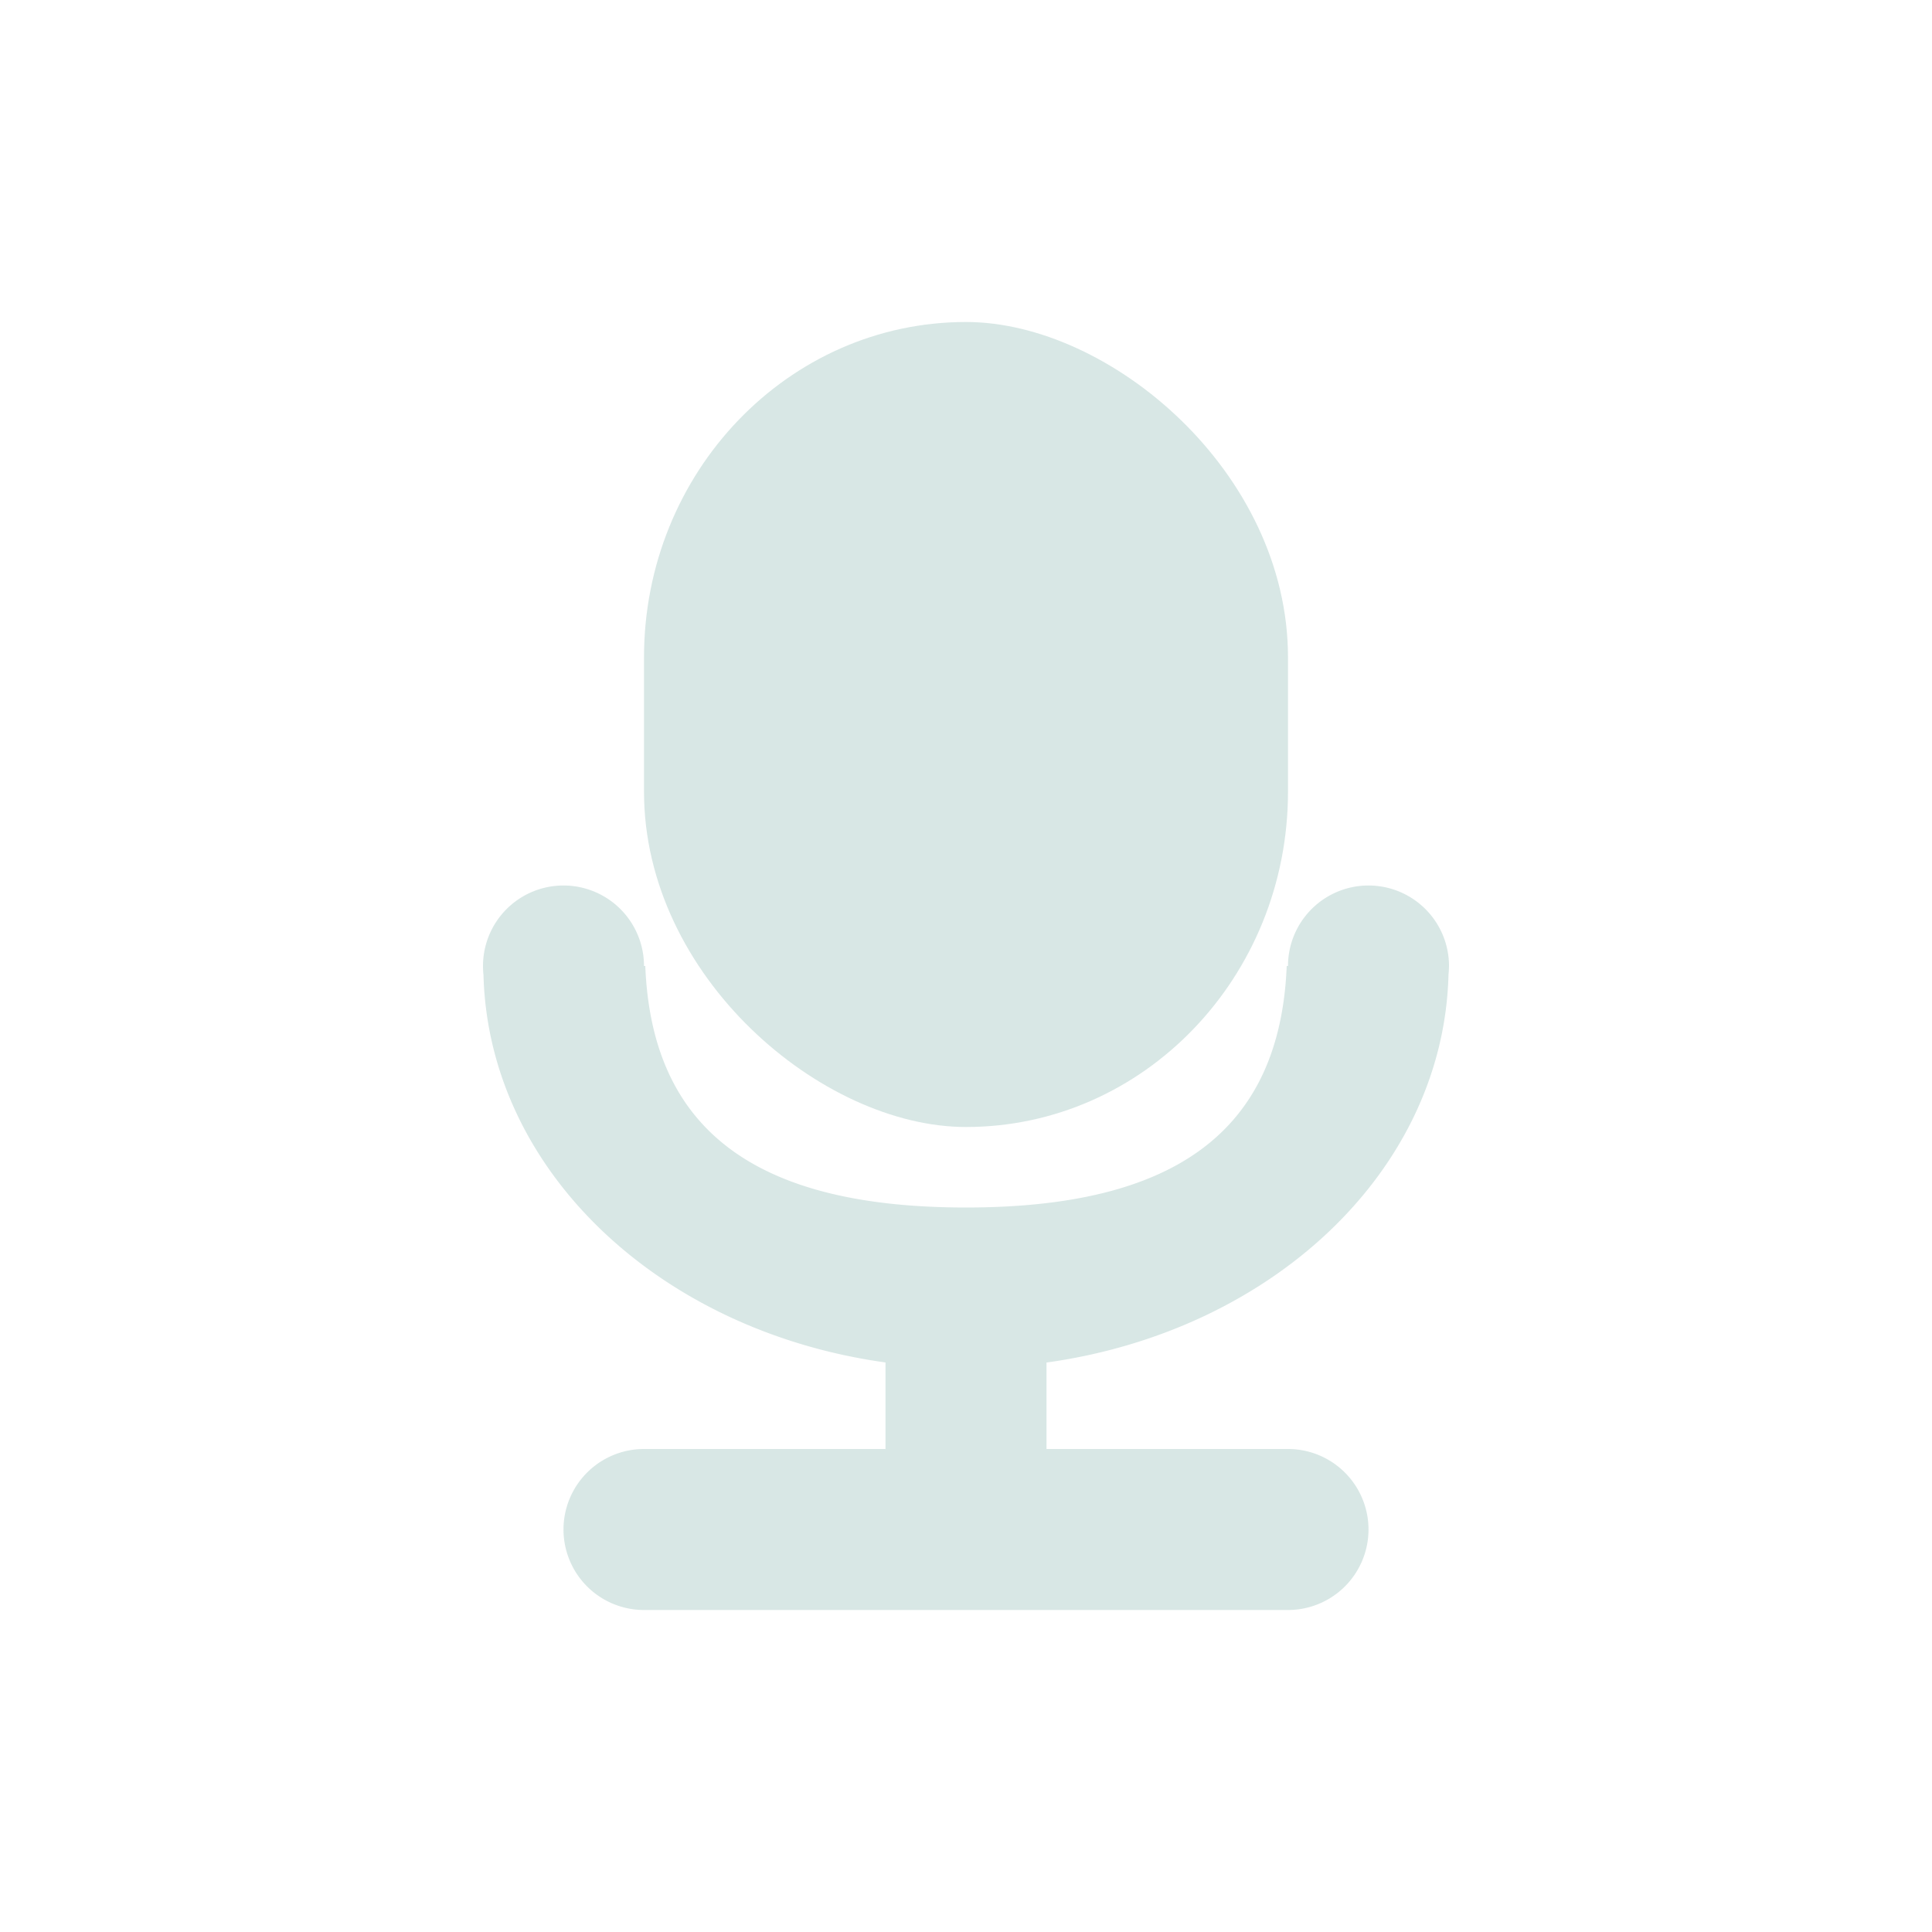 <svg xmlns="http://www.w3.org/2000/svg" width="24" height="24" version="1.1">
 <defs>
  <style id="current-color-scheme" type="text/css">
   .ColorScheme-Text { color:#91bab4; } .ColorScheme-Highlight { color:#4285f4; } .ColorScheme-NeutralText { color:#ff9800; } .ColorScheme-PositiveText { color:#4caf50; } .ColorScheme-NegativeText { color:#f44336; }
  </style>
 </defs>
 <path style="opacity:.35;fill:currentColor" class="ColorScheme-Text" d="m 7,11 a 1,1 0 0 0 -1,1 1,1 0 0 0 0.006,0.111 c 0.064,2.435 2.193,4.425 4.994,4.814 V 18 H 8 a 1,1 0 0 0 -1,1 1,1 0 0 0 1,1 h 8 a 1,1 0 0 0 1,-1 1,1 0 0 0 -1,-1 h -3 v -1.074 c 2.805,-0.39 4.936,-2.387 4.994,-4.826 A 1,1 0 0 0 18,12 a 1,1 0 0 0 -1,-1 1,1 0 0 0 -1,1 h -0.016 c -0.084,2.068 -1.411,3 -3.984,3 -2.574,0 -3.901,-0.932 -3.984,-3 h -0.016 a 1,1 0 0 0 -1,-1 z"/>
 <rect style="opacity:.35;fill:currentColor" class="ColorScheme-Text" width="10" height="8" x="-14" y="-16" rx="4.167" ry="4" transform="matrix(0,-1,-1,0,0,0)"/>
</svg>
